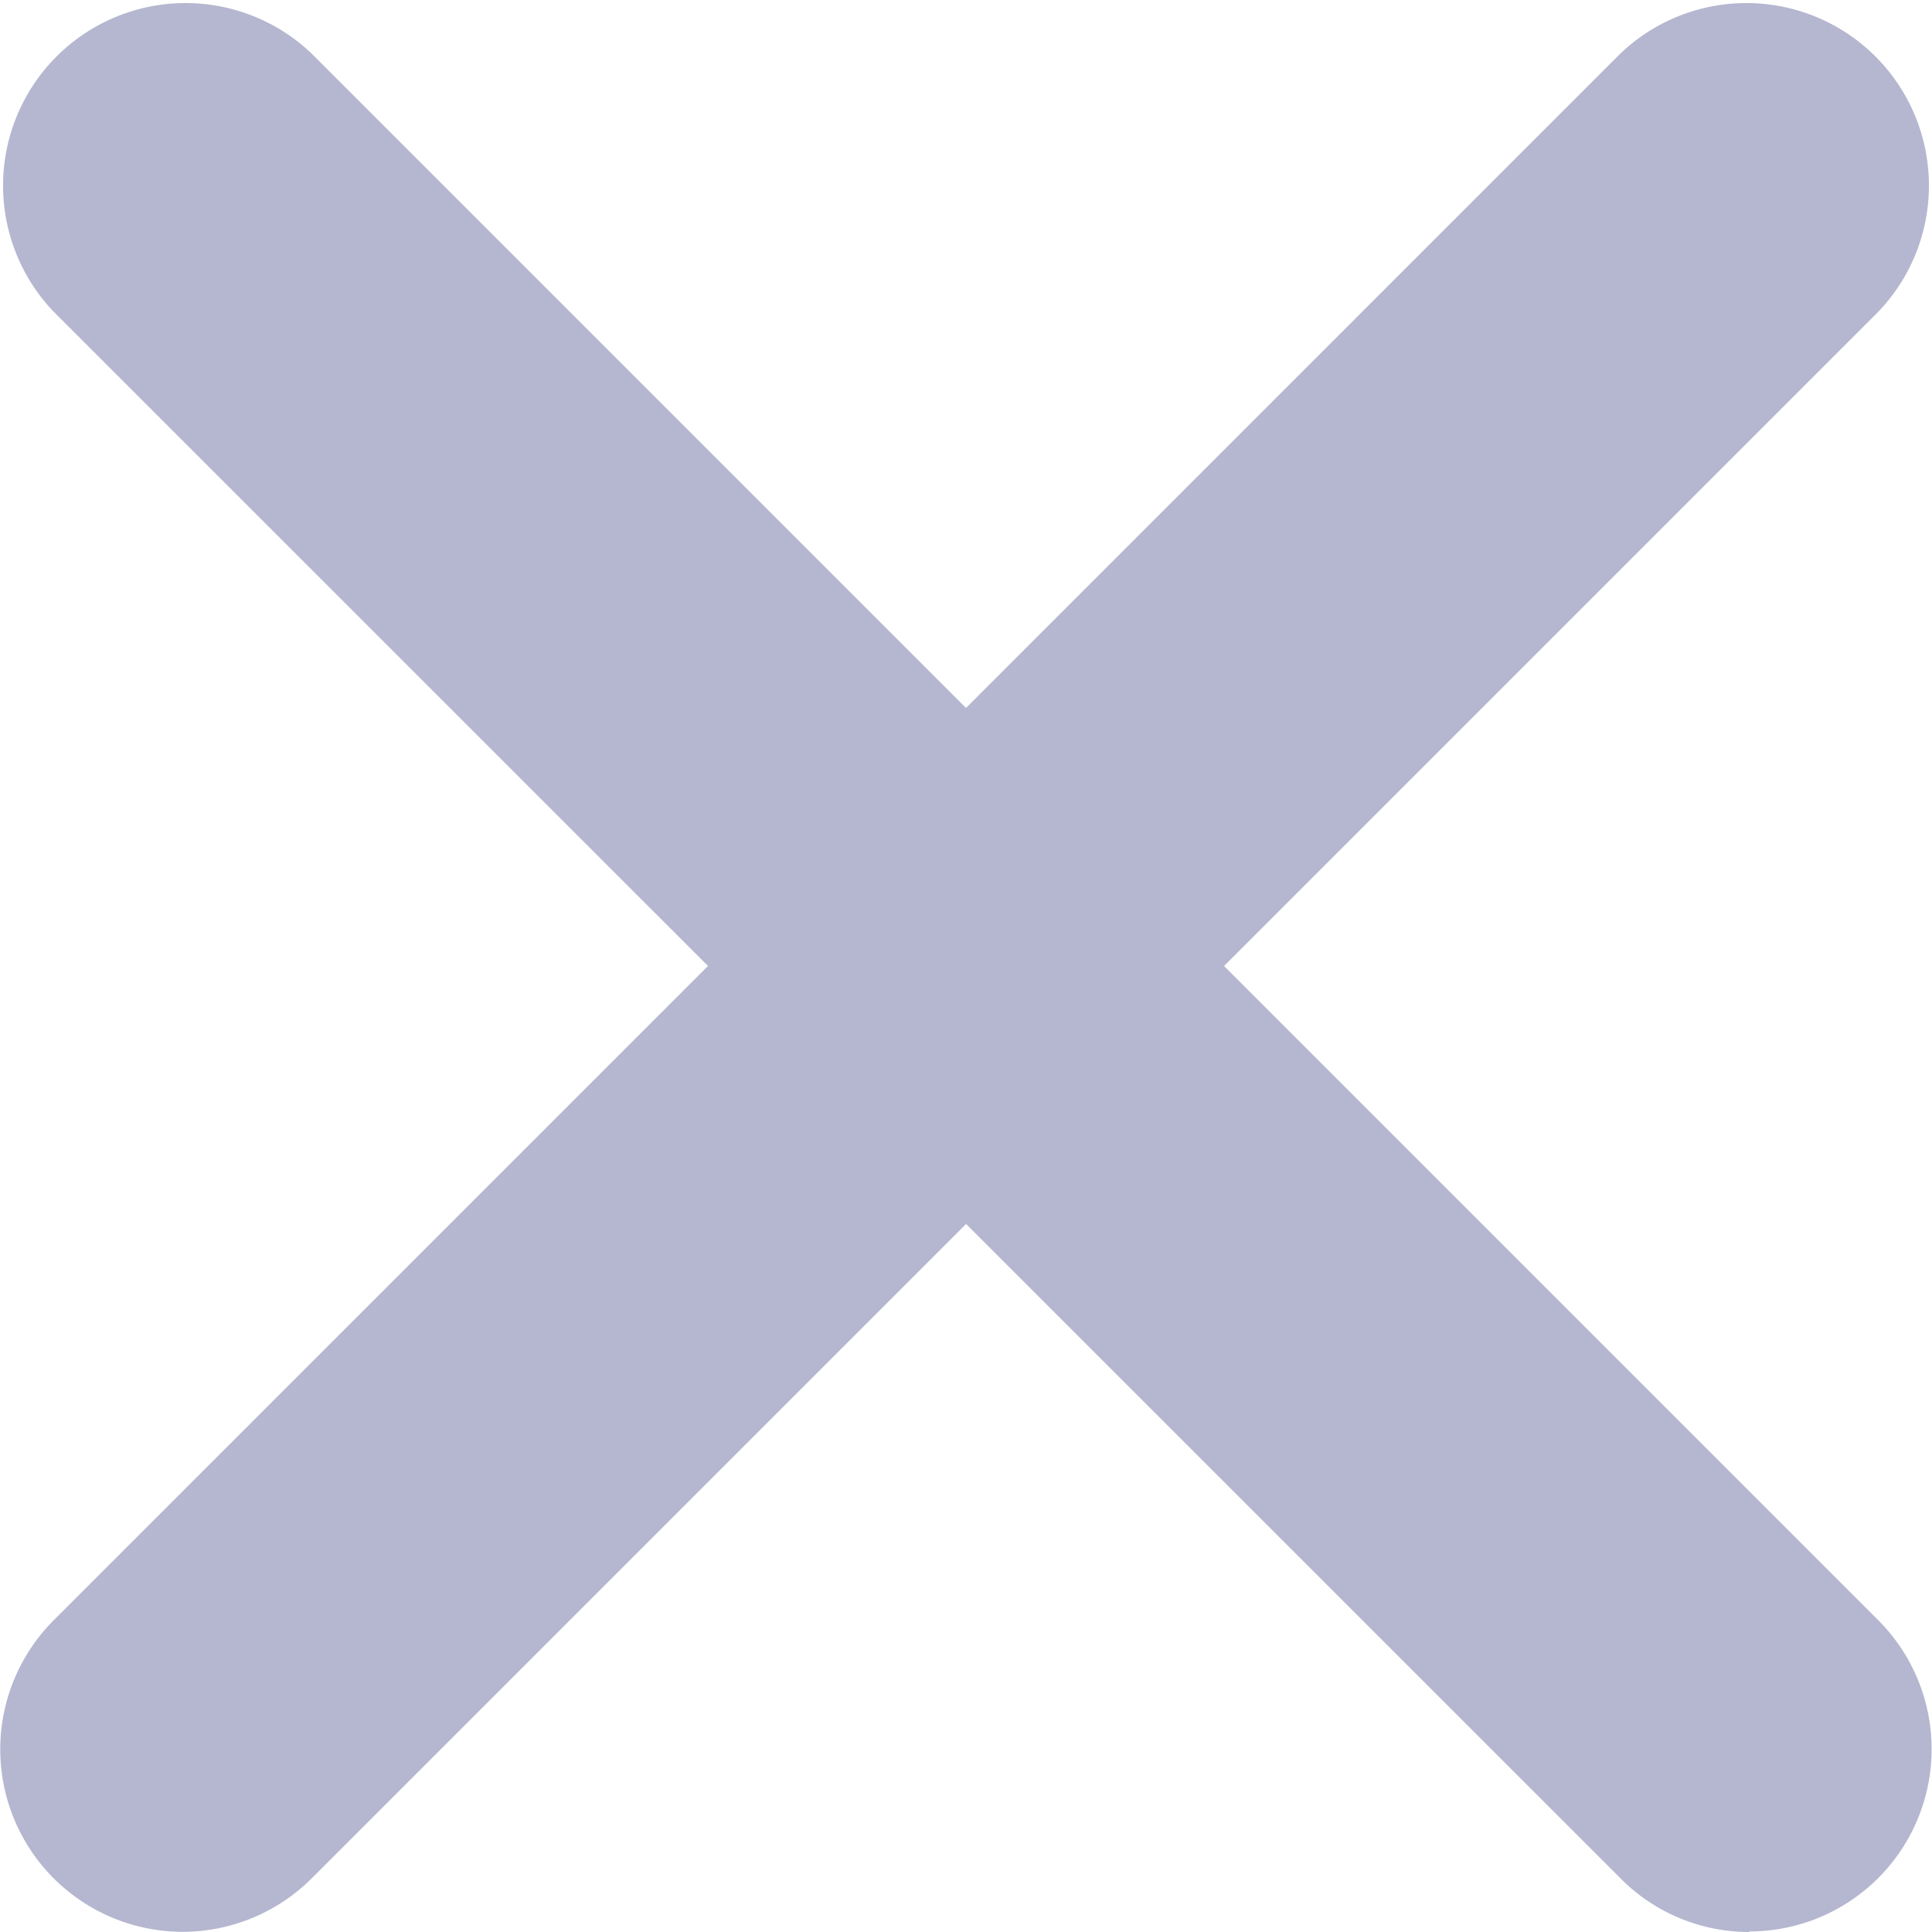 <svg xmlns="http://www.w3.org/2000/svg" width="10.744" height="10.743" viewBox="0 0 10.744 10.743">
    <defs>
        <style>
            .cls-1{fill:#b5b7d0}
        </style>
    </defs>
    <g id="quit" transform="translate(-162.794 -162.773)">
        <path id="Path_6960" data-name="Path 6960" class="cls-1" d="M163.831 173.516a1.015 1.015 0 0 1-.717-1.733l8.713-8.713a1.015 1.015 0 0 1 1.435 1.435l-8.713 8.713a1.016 1.016 0 0 1-.718.298zm0 0" transform="translate(-.021)"/>
        <path id="Path_6961" data-name="Path 6961" class="cls-1" d="M172.521 173.536a1.006 1.006 0 0 1-.717-.3l-8.713-8.712a1.015 1.015 0 0 1 1.435-1.435l8.713 8.713a1.014 1.014 0 0 1-.718 1.731zm0 0" transform="translate(0 -.019)"/>
    </g>
</svg>
